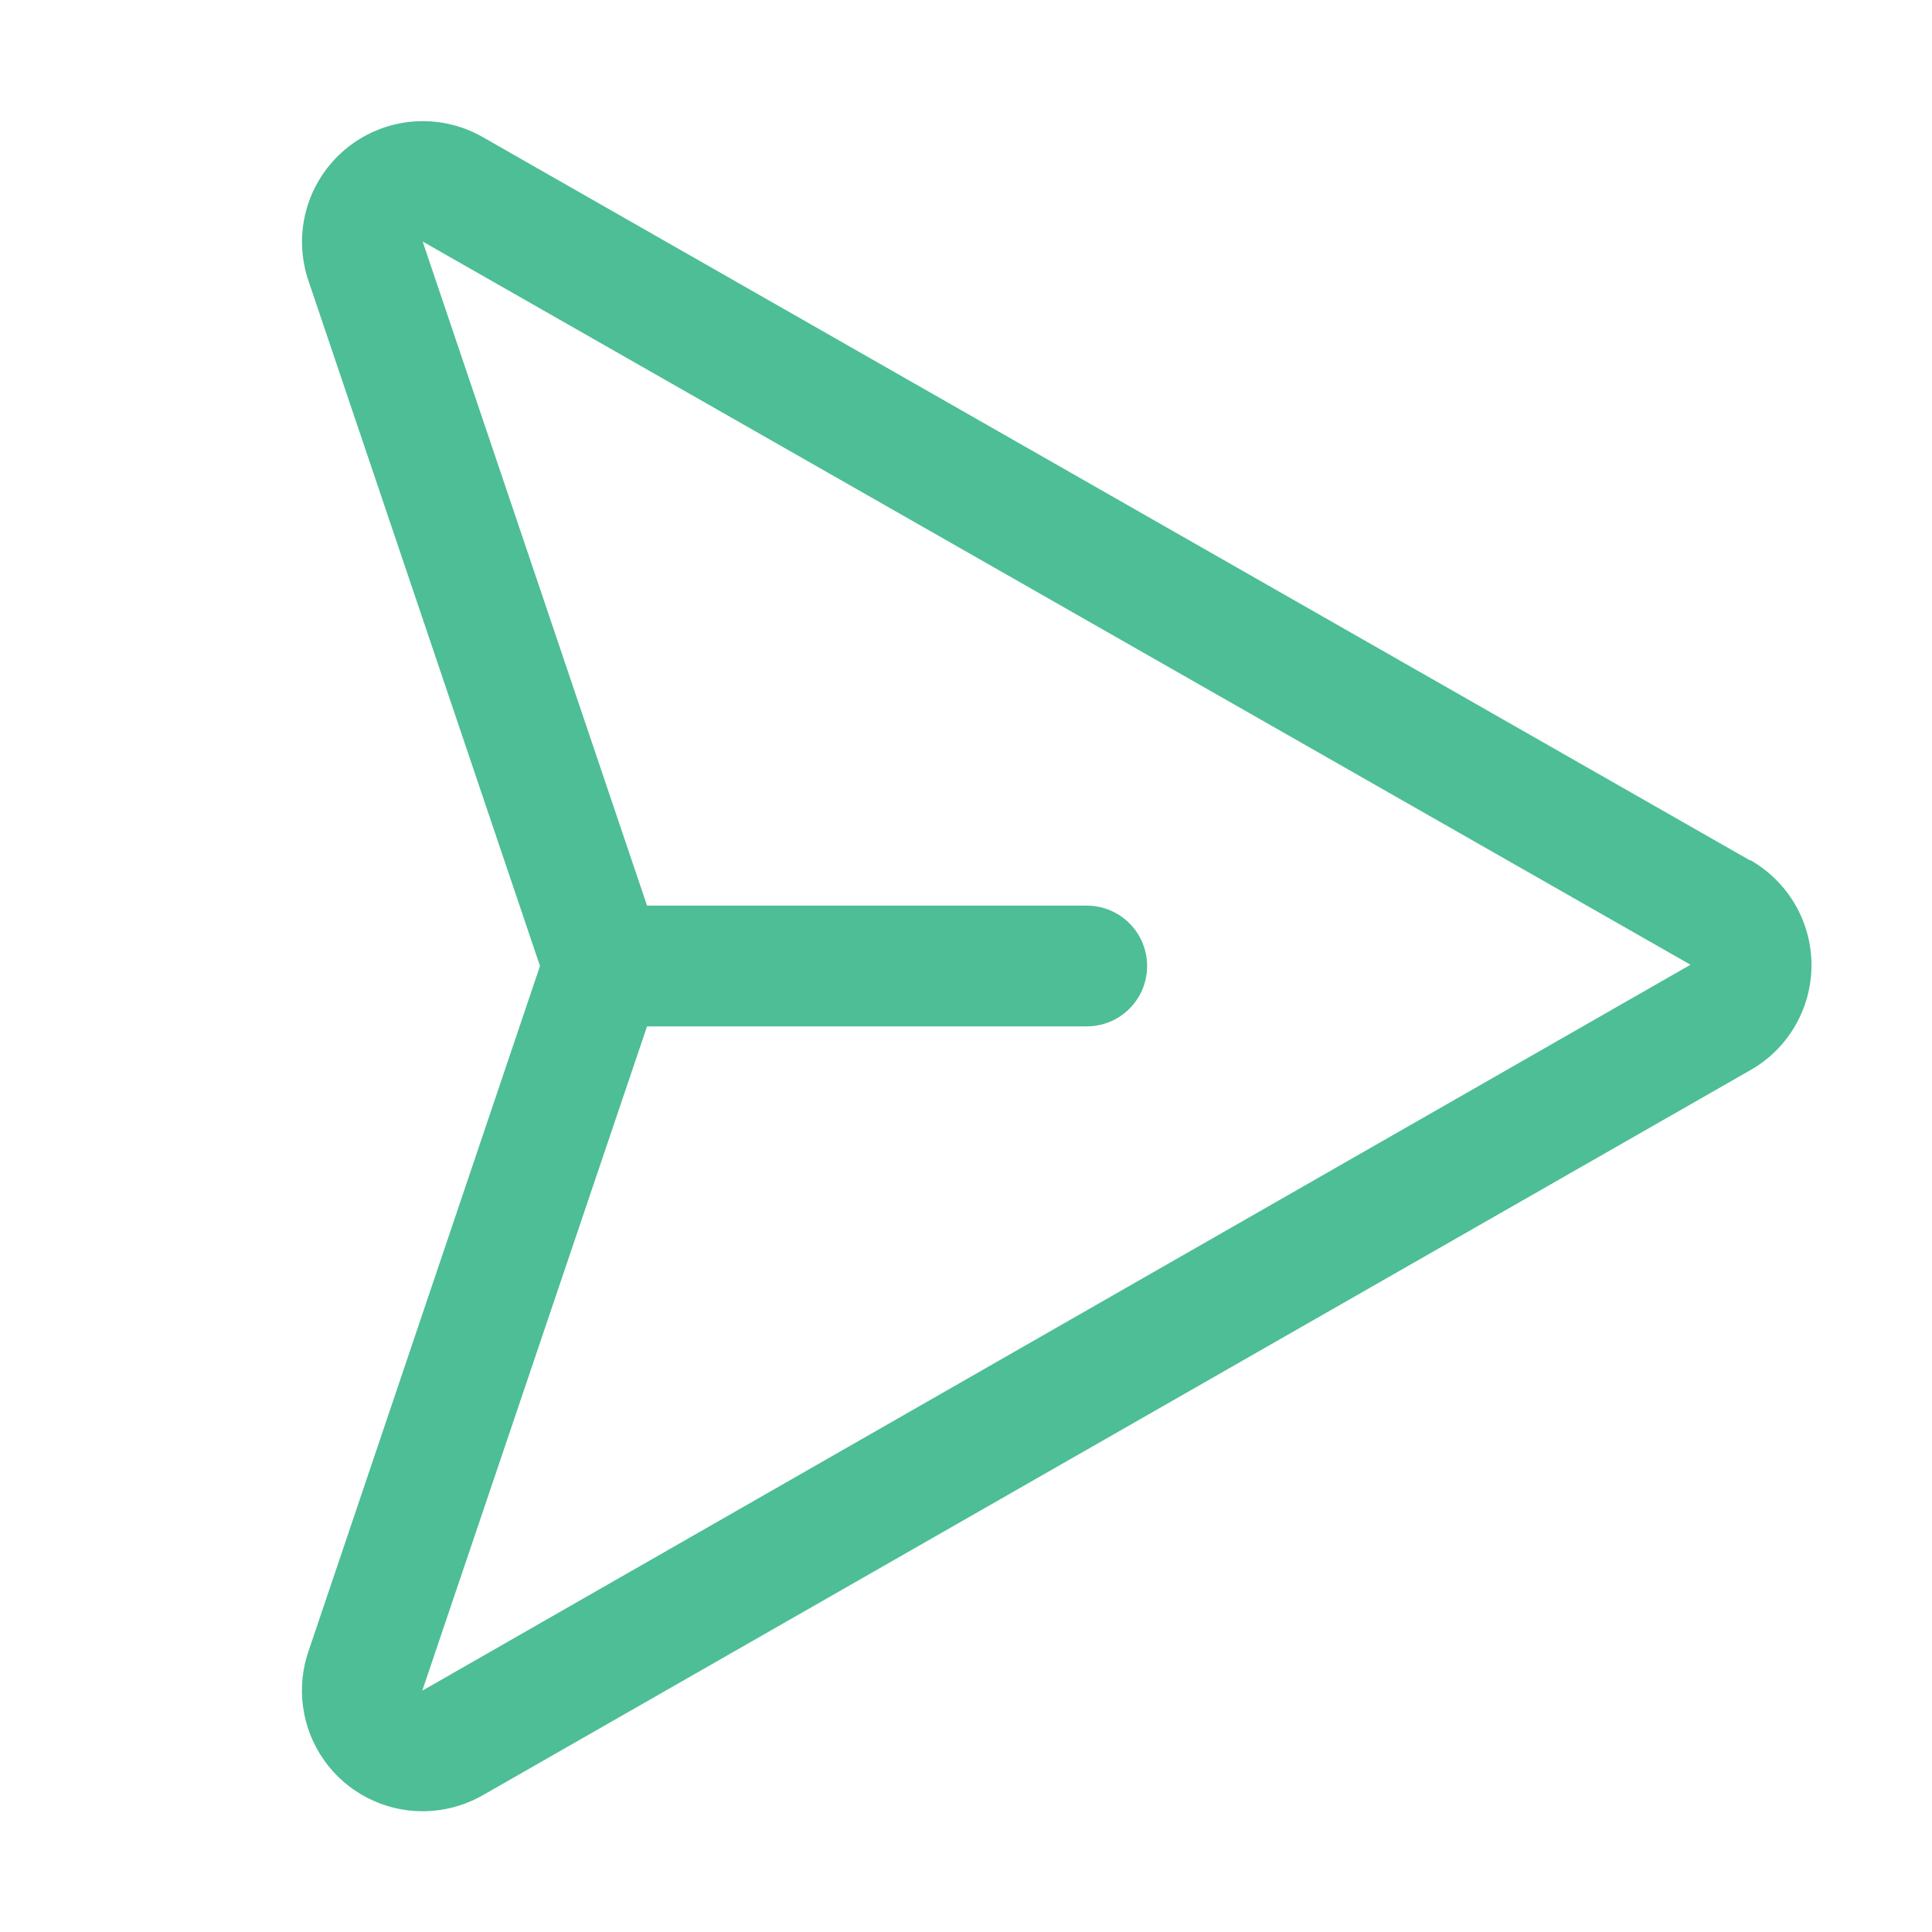 <svg width="32" height="32" viewBox="0 0 32 32" fill="none" xmlns="http://www.w3.org/2000/svg">
<path d="M28.984 14.25L7.984 2.264C7.63 2.064 7.223 1.978 6.818 2.015C6.413 2.053 6.03 2.213 5.718 2.474C5.407 2.735 5.182 3.084 5.074 3.476C4.966 3.868 4.981 4.284 5.115 4.668L8.944 16L5.115 27.334C5.008 27.635 4.976 27.958 5.02 28.275C5.064 28.592 5.183 28.893 5.368 29.155C5.552 29.416 5.797 29.629 6.081 29.776C6.365 29.923 6.68 30 7 30C7.347 29.999 7.689 29.909 7.991 29.738L28.981 17.731C29.291 17.558 29.549 17.305 29.728 16.999C29.908 16.693 30.003 16.345 30.004 15.99C30.004 15.635 29.911 15.287 29.732 14.98C29.553 14.673 29.296 14.42 28.988 14.245L28.984 14.25ZM7 28C7 27.995 7 27.99 7 27.985L10.717 17H18C18.265 17 18.52 16.895 18.707 16.707C18.895 16.52 19 16.265 19 16C19 15.735 18.895 15.48 18.707 15.293C18.52 15.105 18.265 15 18 15H10.717L7.007 4.02C7.006 4.013 7.004 4.006 7 4L28 15.979L7 28Z" fill="#4DBE95"/>
</svg>
